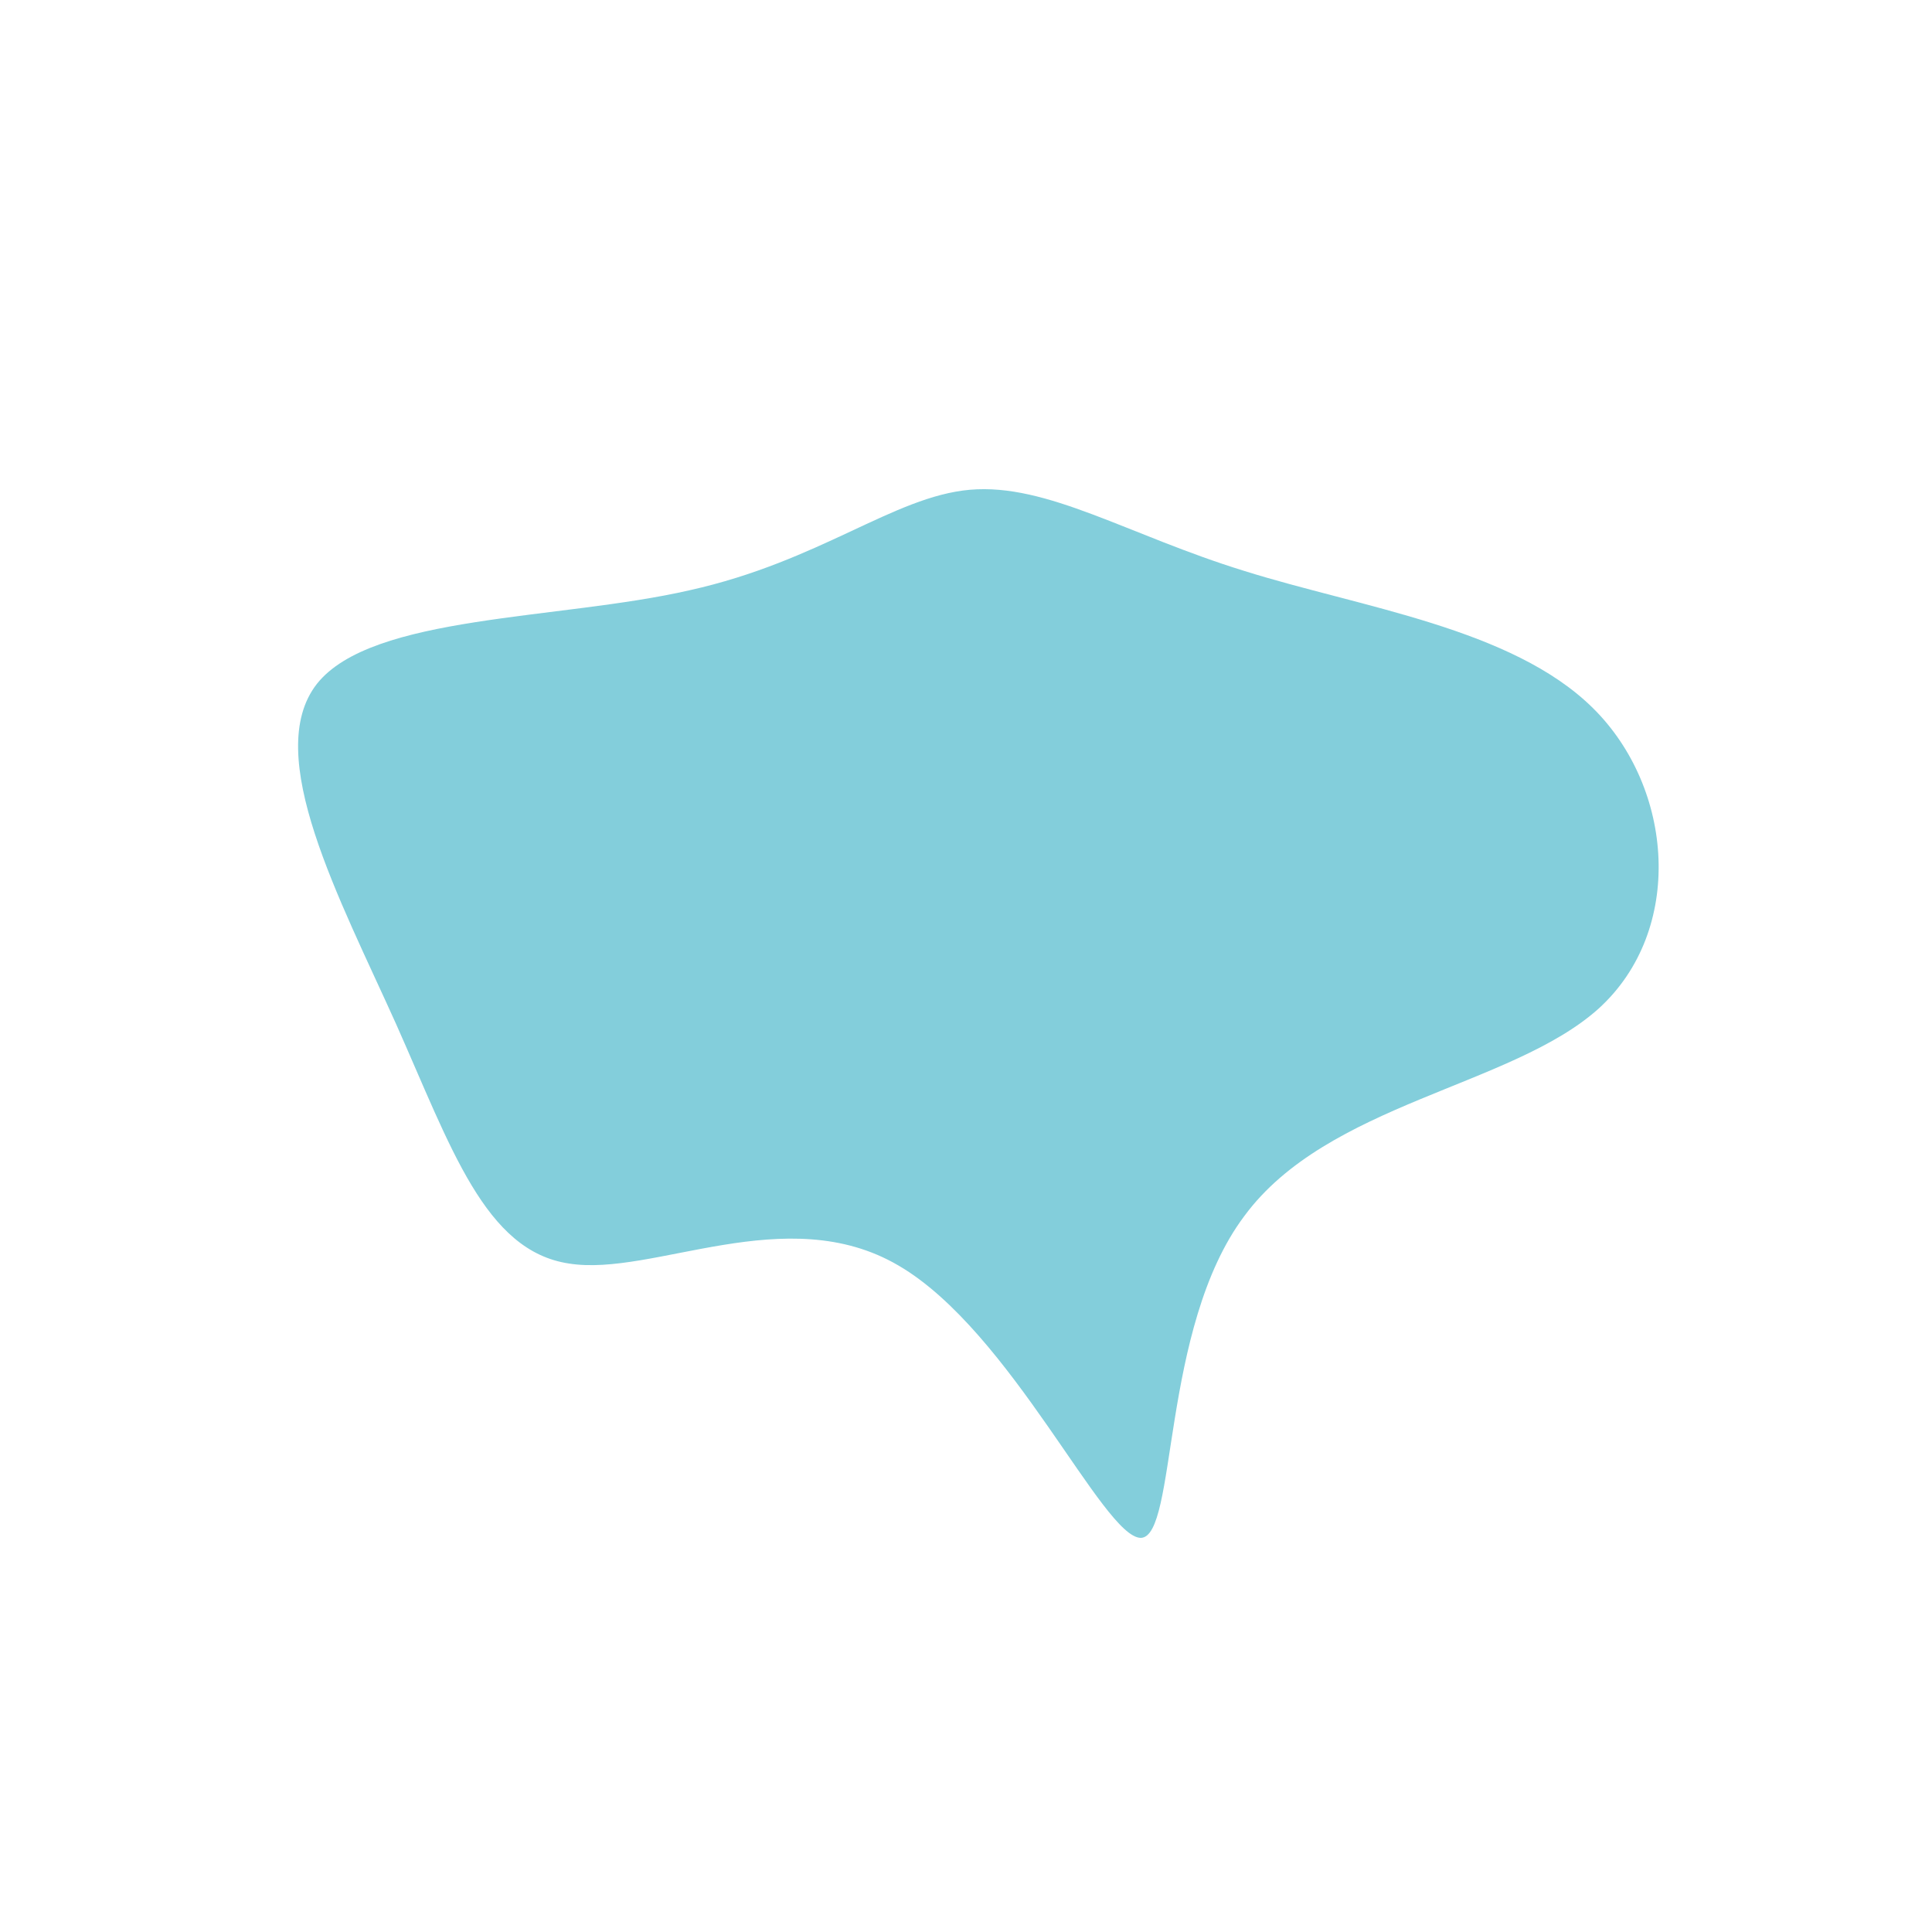 <?xml version="1.0" standalone="no"?>
<svg viewBox="0 0 200 200" xmlns="http://www.w3.org/2000/svg">
  <path fill="#83CEDB" d="M28.8,-40.9C40.9,-37.1,56.5,-35,64.9,-26.7C73.3,-18.4,74.4,-3.7,65.5,4.4C56.5,12.5,37.4,14.2,28.8,25.9C20.1,37.5,21.9,59.1,18.1,59.2C14.2,59.2,4.7,37.8,-7,31C-18.6,24.2,-32.4,32.2,-41.1,30.8C-49.8,29.5,-53.3,18.8,-59,6C-64.8,-6.9,-72.9,-21.9,-67.2,-29.2C-61.5,-36.4,-42.1,-35.8,-28.6,-38.9C-15.1,-41.9,-7.5,-48.6,0.4,-49.3C8.4,-50,16.8,-44.6,28.8,-40.9Z" transform="translate(100 100)" />
</svg>
